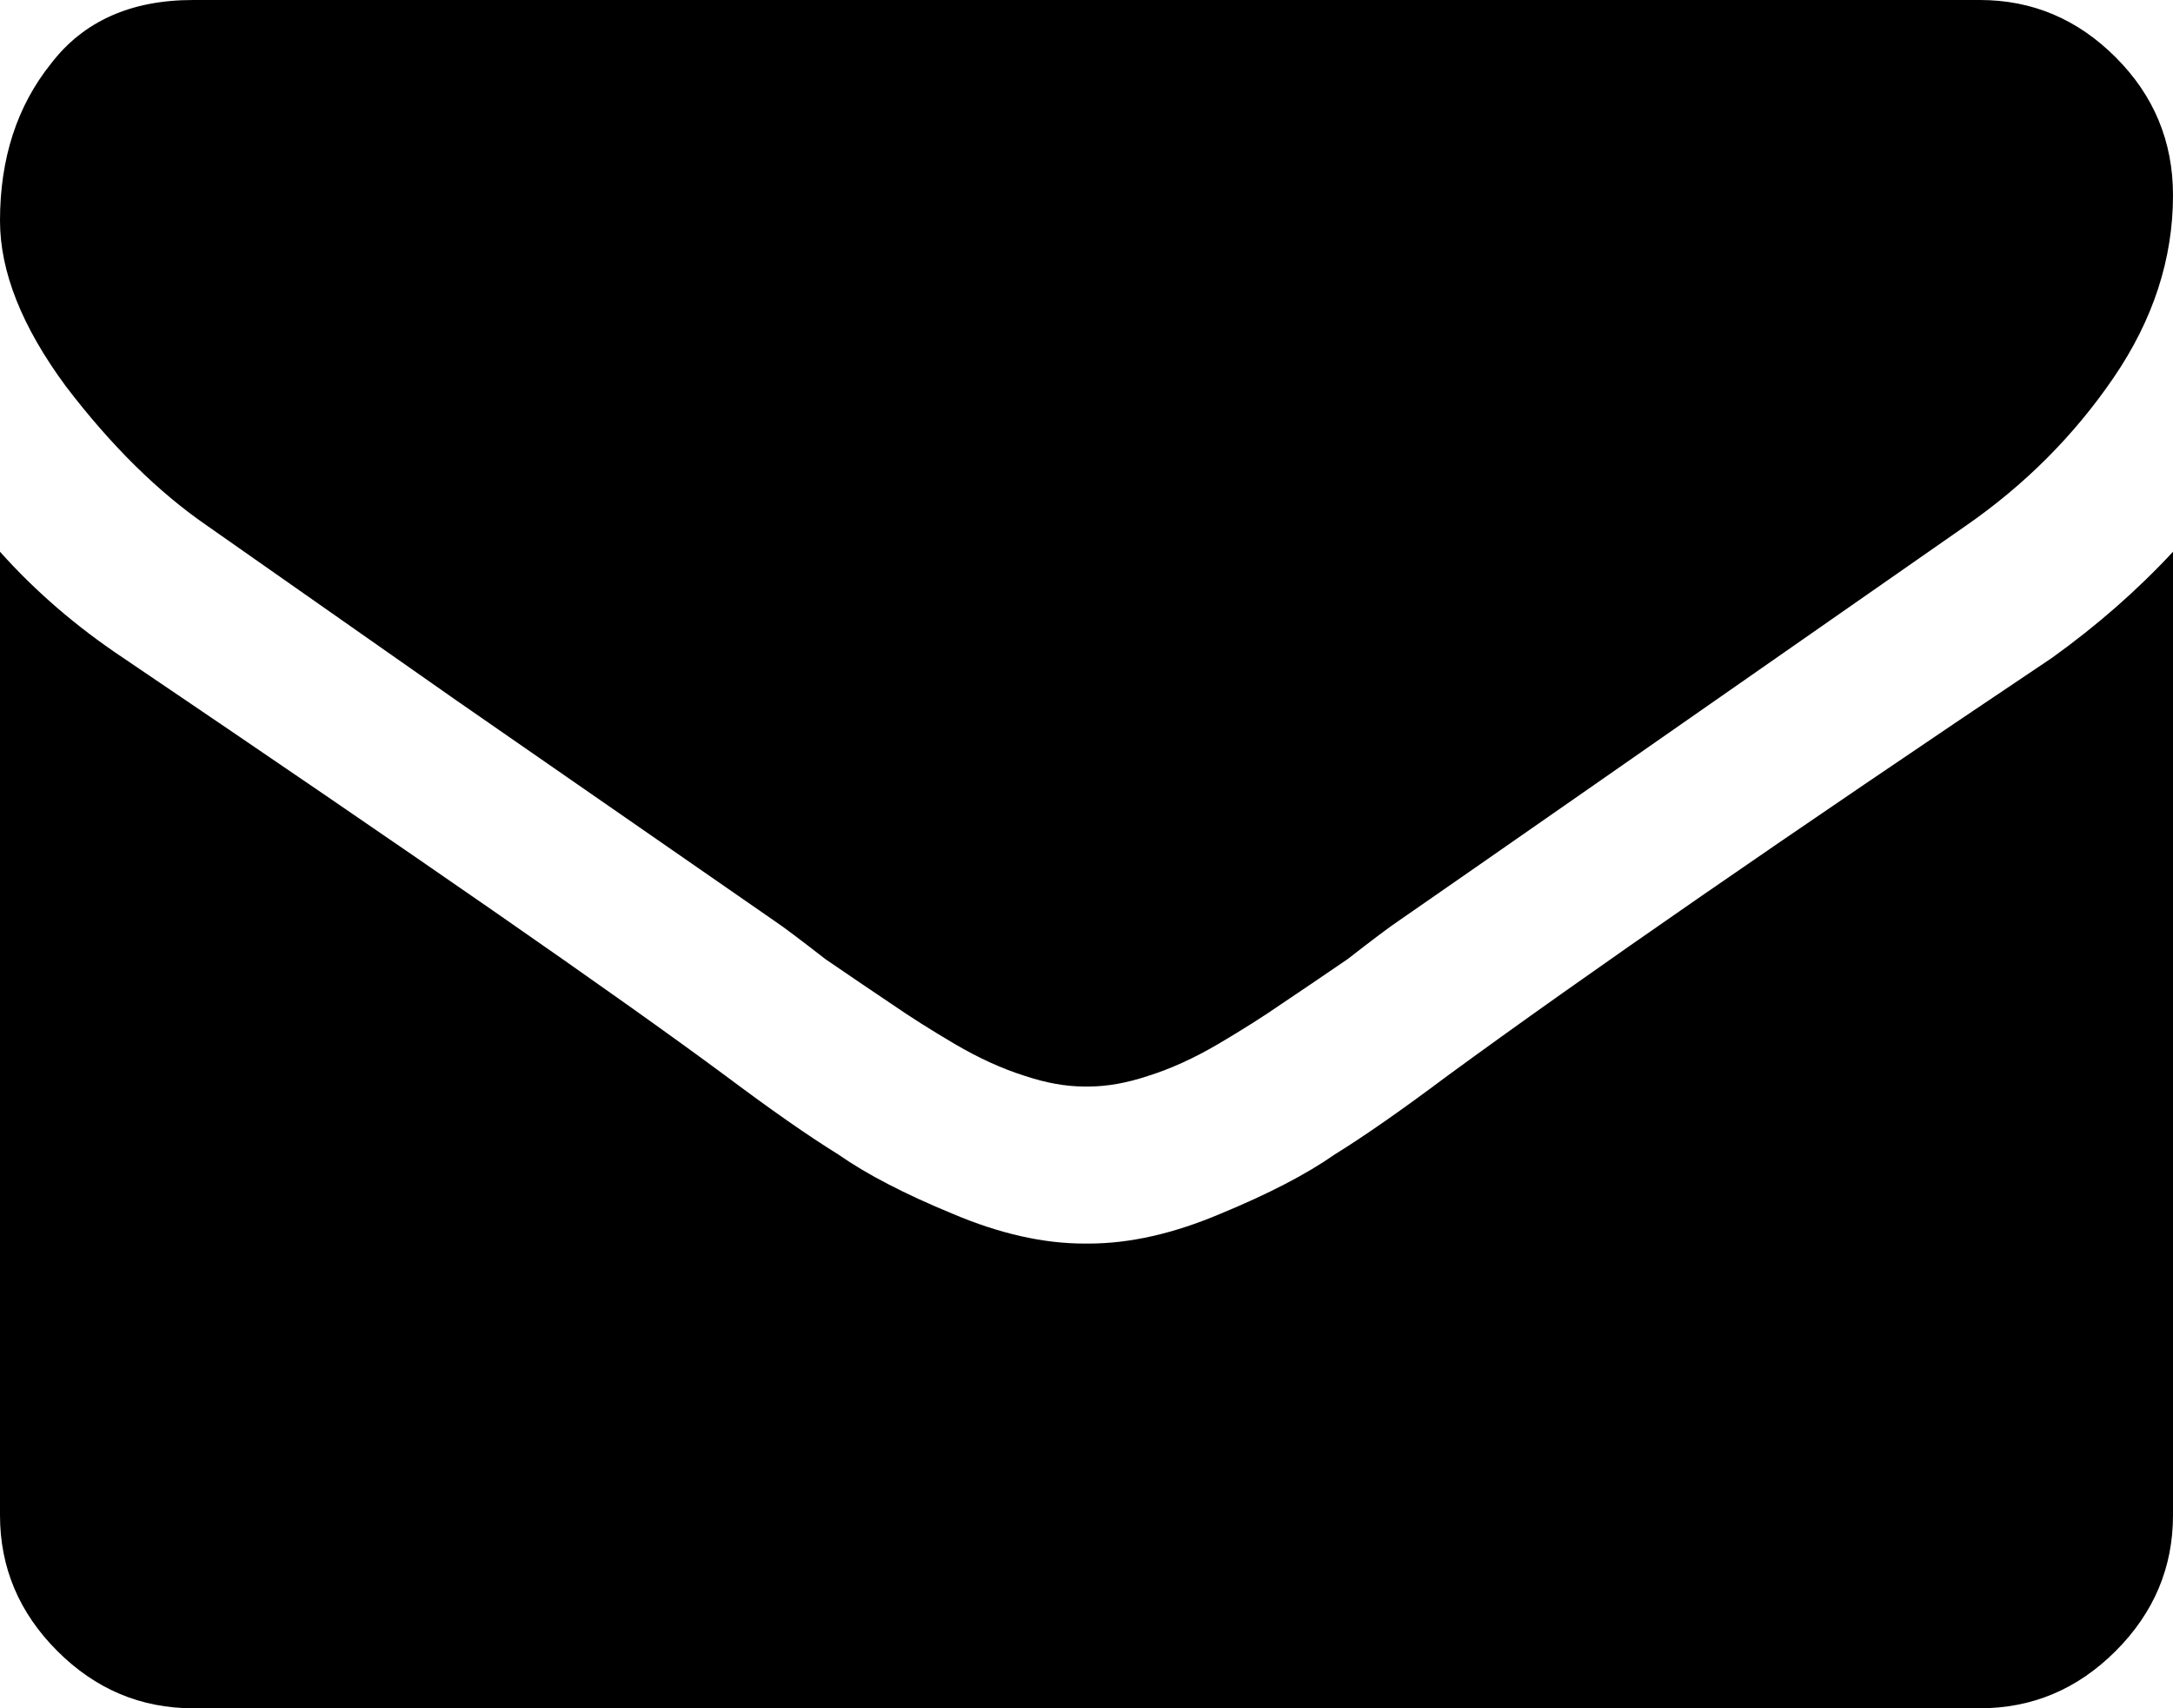 <?xml version="1.0" encoding="UTF-8"?>
<!DOCTYPE svg PUBLIC "-//W3C//DTD SVG 1.1//EN" "http://www.w3.org/Graphics/SVG/1.1/DTD/svg11.dtd">
<svg version="1.1" xmlns="http://www.w3.org/2000/svg" xmlns:xlink="http://www.w3.org/1999/xlink" x="0" y="0" width="40" height="31.445" viewBox="0, 0, 40, 31.445">
  <g id="Layer_1" transform="translate(0, -0.3)">
    <path d="M40,10.456 L40,28.191 Q40,29.636 38.945,30.691 Q37.891,31.745 36.445,31.745 L3.555,31.745 Q2.109,31.745 1.055,30.691 Q0,29.636 0,28.191 L0,10.456 Q0.977,11.55 2.266,12.409 Q10.352,17.878 13.359,20.105 Q14.609,21.042 15.43,21.55 Q16.211,22.097 17.539,22.644 Q18.828,23.191 19.961,23.191 L20.039,23.191 Q21.172,23.191 22.461,22.644 Q23.789,22.097 24.57,21.55 Q25.391,21.042 26.641,20.105 Q30.43,17.331 37.773,12.409 Q39.023,11.511 40,10.456 z M40,3.894 Q40,5.652 38.906,7.253 Q37.812,8.855 36.172,9.988 Q27.773,15.847 25.742,17.253 Q25.508,17.409 24.805,17.956 Q24.062,18.464 23.594,18.777 Q23.086,19.128 22.422,19.519 Q21.758,19.909 21.133,20.105 Q20.547,20.3 20.039,20.3 L19.961,20.3 Q19.453,20.3 18.867,20.105 Q18.242,19.909 17.578,19.519 Q16.914,19.128 16.406,18.777 Q15.938,18.464 15.195,17.956 Q14.492,17.409 14.258,17.253 Q12.227,15.847 8.398,13.191 Q4.609,10.534 3.828,9.988 Q2.461,9.05 1.211,7.409 Q0,5.769 0,4.363 Q0,2.644 0.938,1.472 Q1.836,0.3 3.555,0.3 L36.445,0.3 Q37.891,0.3 38.945,1.355 Q40,2.409 40,3.894 z"/>
  </g>
</svg>
